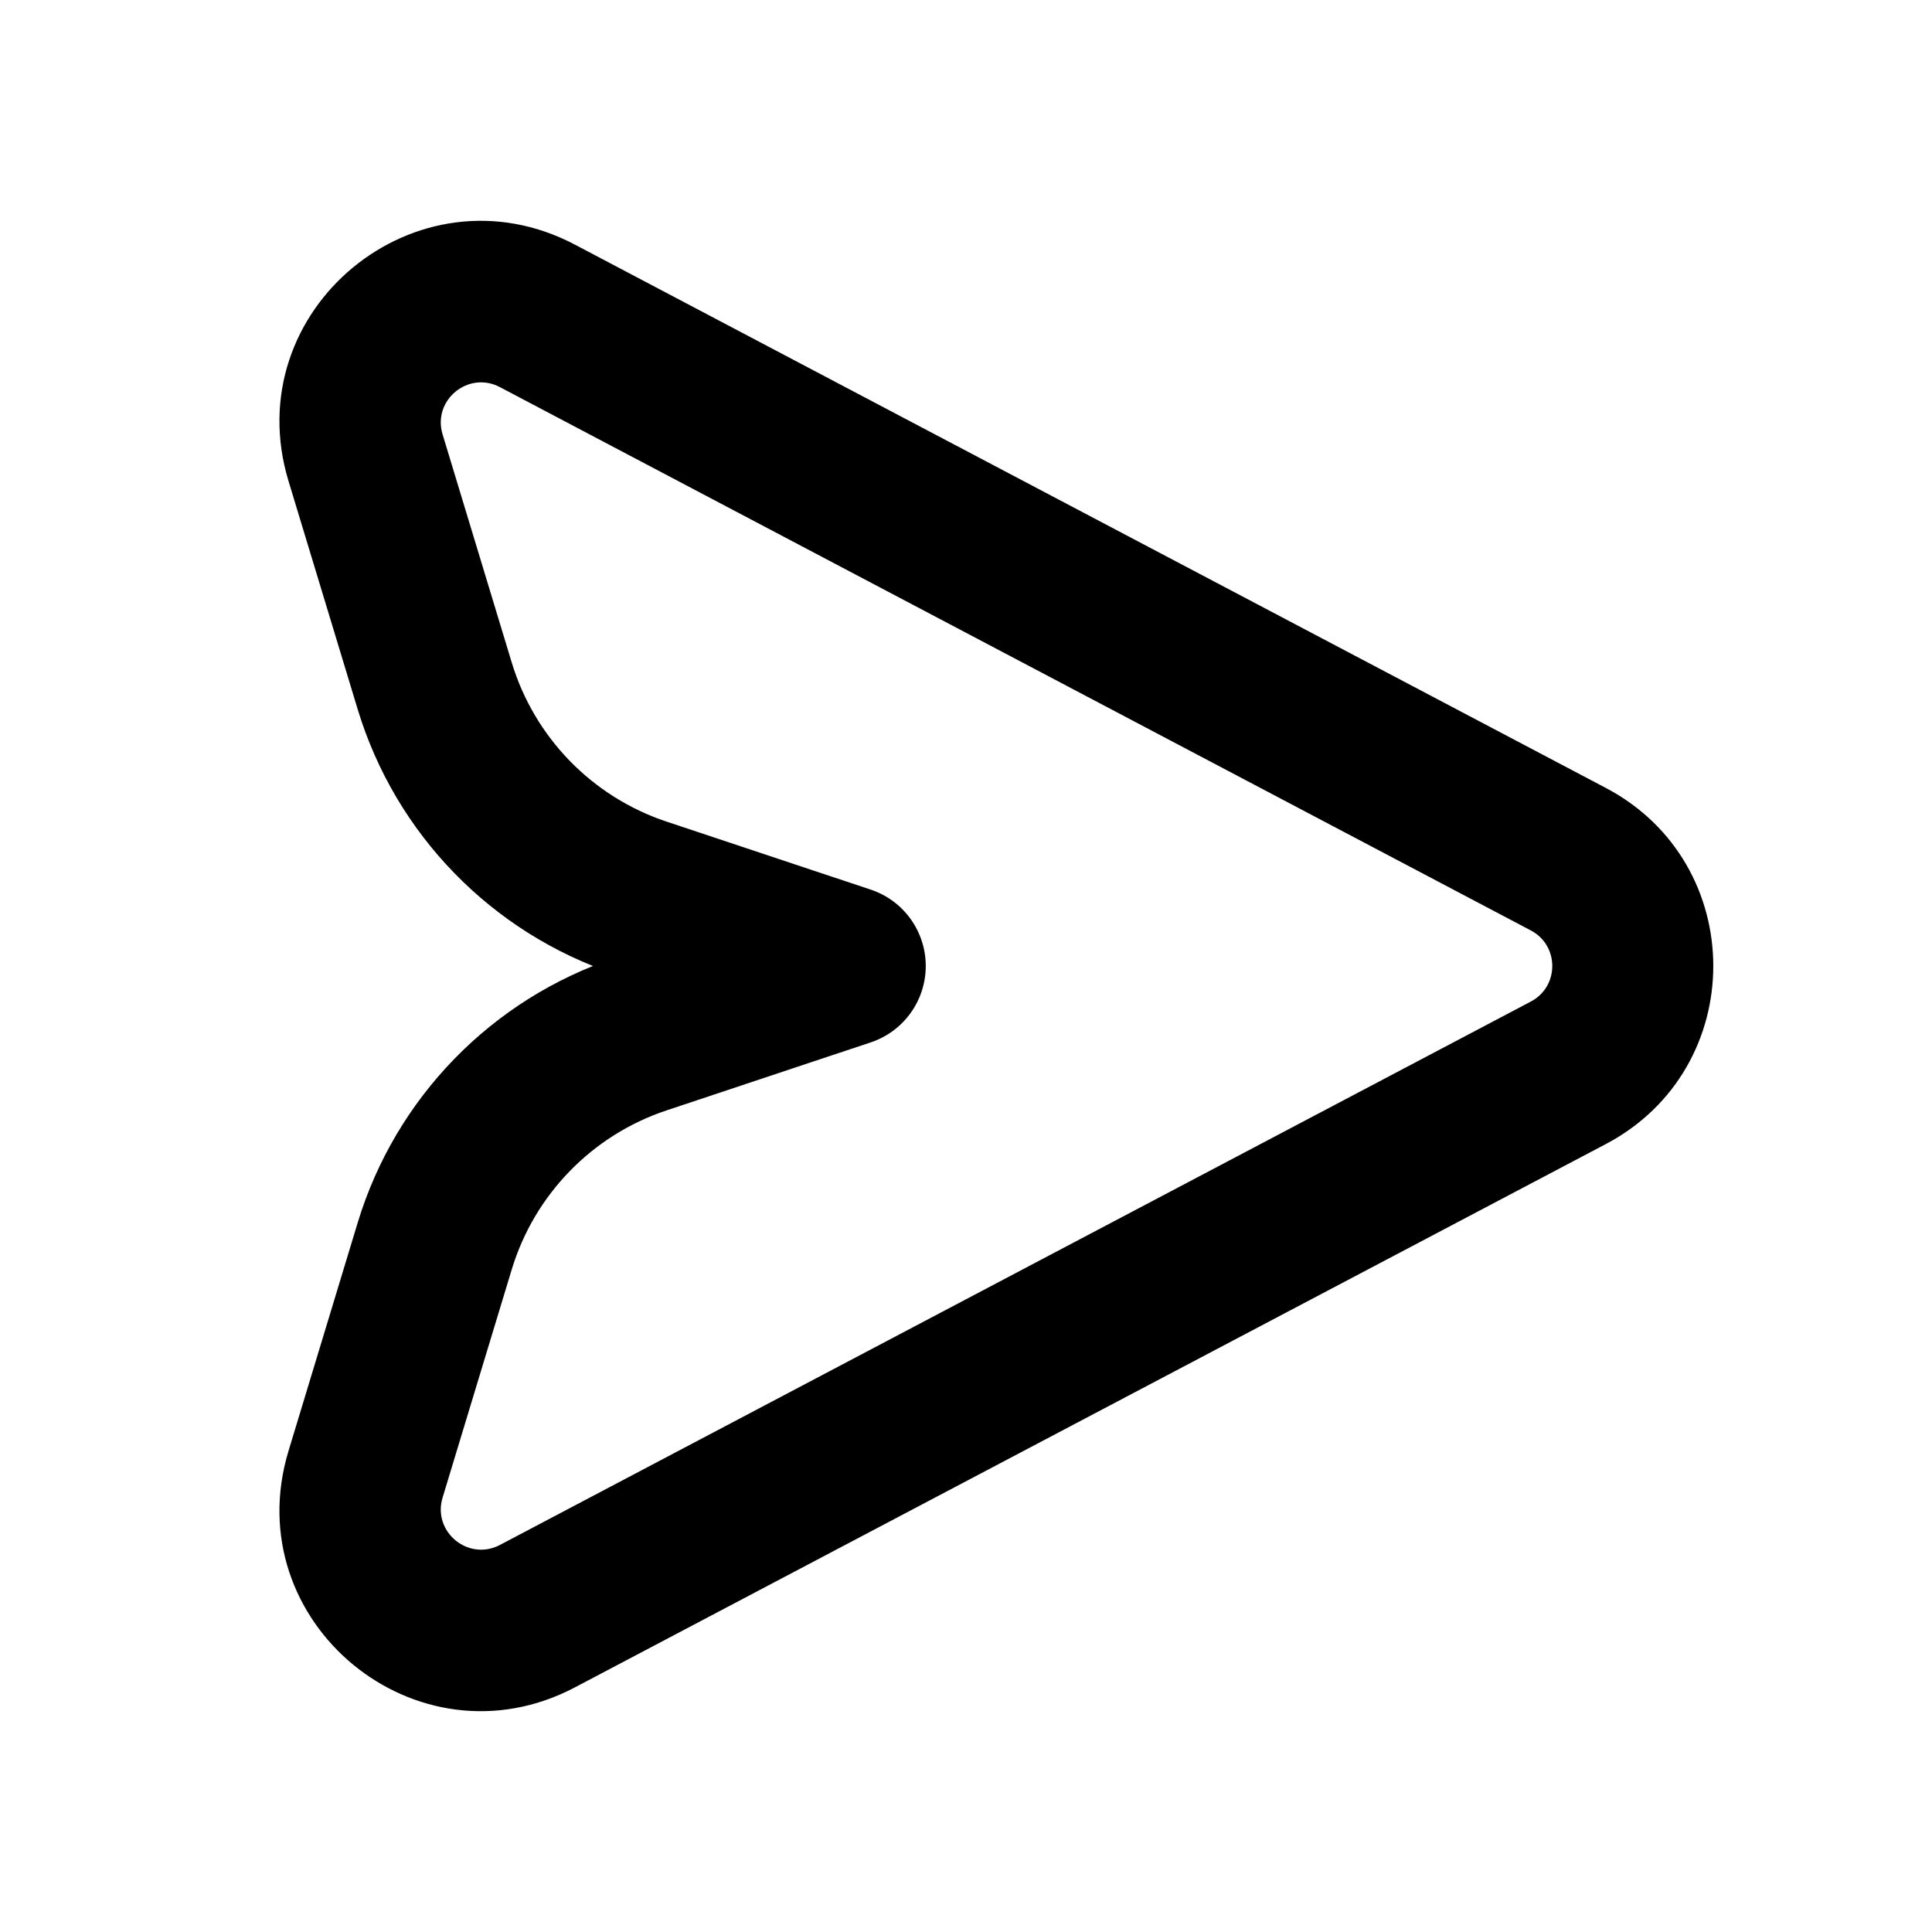 <svg width="24" height="24" viewBox="0 0 24 24" fill="none" xmlns="http://www.w3.org/2000/svg">
<path d="M10.5 12L10.816 12.949C11.225 12.813 11.5 12.43 11.5 12C11.5 11.57 11.225 11.187 10.816 11.051L10.5 12ZM5.4 15.48L4.443 15.19L5.4 15.48ZM19.482 10.673L19.016 11.558L19.482 10.673ZM19.482 13.327L19.016 12.442L19.482 13.327ZM5.4 8.52L4.443 8.81L5.4 8.52ZM6.21 4.809L19.016 11.558L19.948 9.788L7.142 3.039L6.21 4.809ZM19.016 12.442L6.21 19.192L7.142 20.961L19.948 14.212L19.016 12.442ZM5.498 18.604L6.357 15.77L4.443 15.19L3.584 18.024L5.498 18.604ZM8.279 13.794L10.816 12.949L10.184 11.051L7.647 11.897L8.279 13.794ZM10.816 11.051L8.279 10.206L7.647 12.103L10.184 12.949L10.816 11.051ZM6.357 8.23L5.498 5.396L3.584 5.976L4.443 8.81L6.357 8.23ZM6.357 15.77C6.639 14.839 7.356 14.102 8.279 13.794L7.647 11.897C6.108 12.41 4.913 13.638 4.443 15.19L6.357 15.77ZM6.21 19.192C5.817 19.398 5.369 19.029 5.498 18.604L3.584 18.024C2.94 20.149 5.178 21.996 7.142 20.961L6.21 19.192ZM19.016 11.558C19.372 11.745 19.372 12.255 19.016 12.442L19.948 14.212C21.728 13.274 21.728 10.726 19.948 9.788L19.016 11.558ZM8.279 10.206C7.356 9.898 6.639 9.161 6.357 8.23L4.443 8.81C4.913 10.362 6.108 11.59 7.647 12.103L8.279 10.206ZM7.142 3.039C5.178 2.004 2.94 3.851 3.584 5.976L5.498 5.396C5.369 4.971 5.817 4.602 6.21 4.809L7.142 3.039Z" fill="currentColor"/>
</svg>
